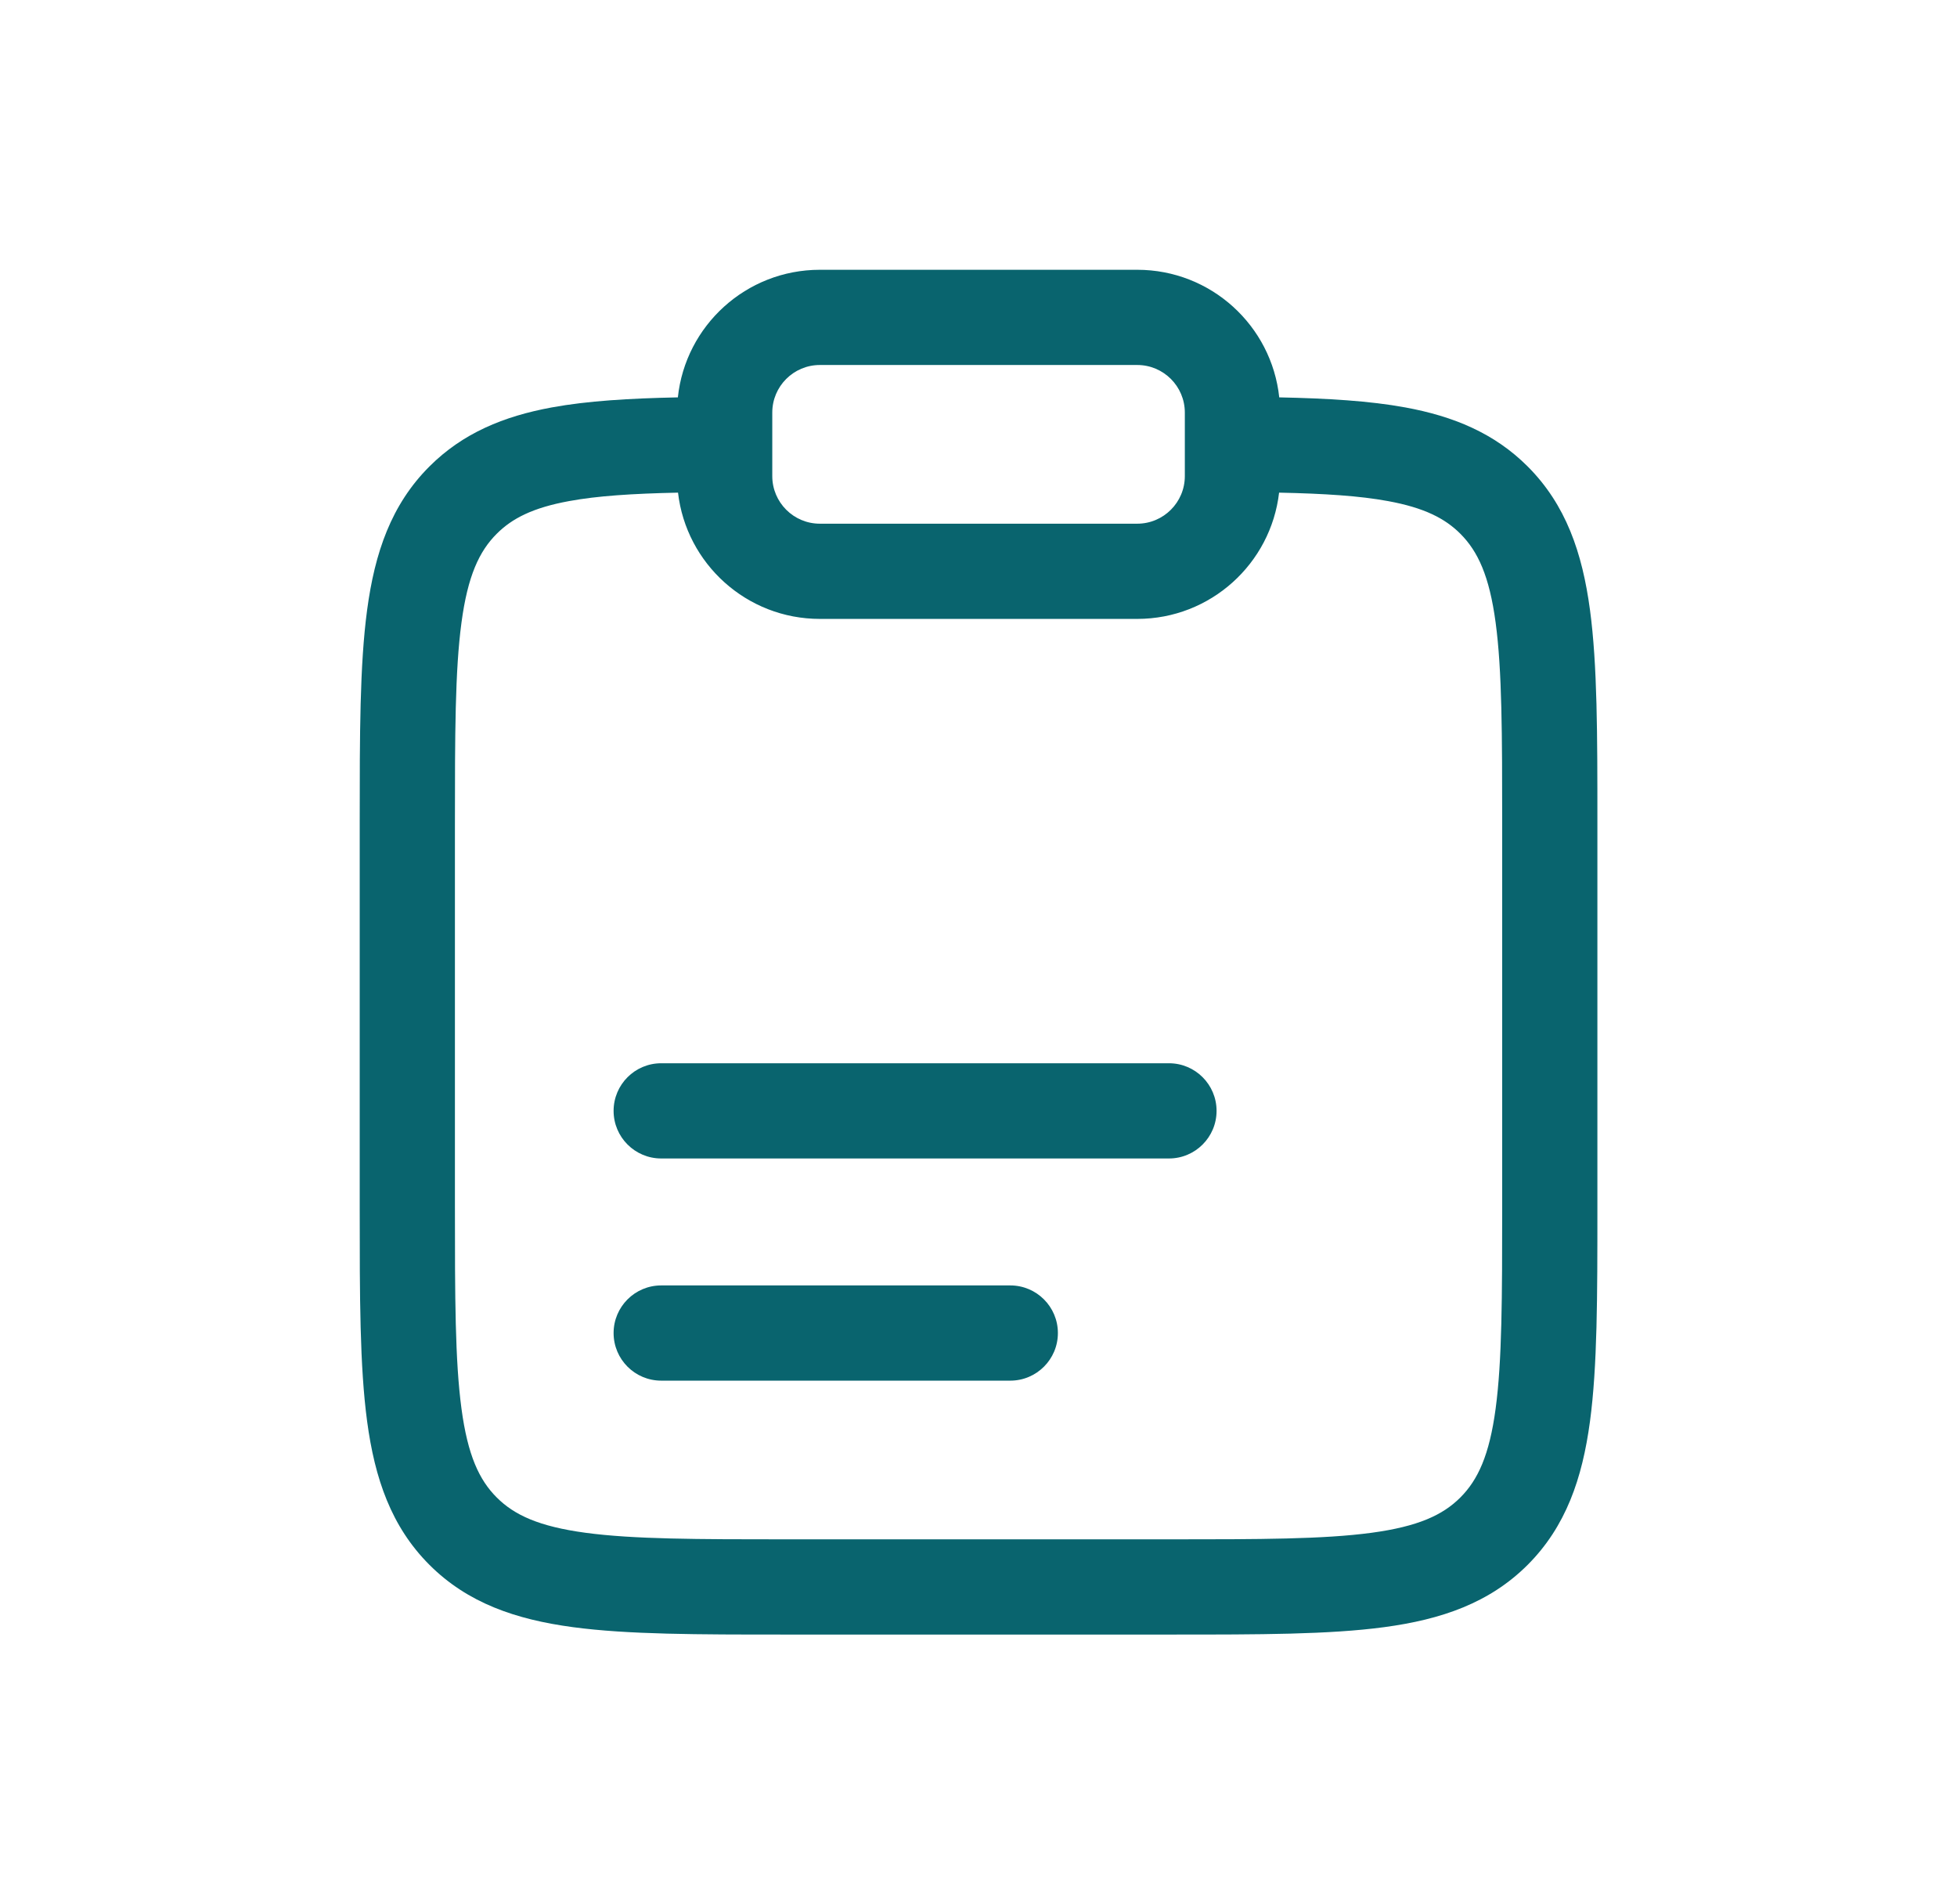 <svg width="37" height="36" viewBox="0 0 37 36" fill="none" xmlns="http://www.w3.org/2000/svg">
<path fill-rule="evenodd" clip-rule="evenodd" d="M12.816 7.512C12.959 6.156 14.107 5.1 15.501 5.1H21.501C22.895 5.1 24.042 6.156 24.186 7.512C25.101 7.531 25.893 7.578 26.569 7.702C27.479 7.869 28.253 8.188 28.883 8.818C29.605 9.54 29.916 10.449 30.061 11.53C30.201 12.57 30.201 13.893 30.201 15.534V22.865C30.201 24.507 30.201 25.829 30.061 26.87C29.916 27.95 29.605 28.859 28.883 29.582C28.16 30.304 27.251 30.615 26.171 30.76C25.131 30.9 23.808 30.9 22.167 30.9H14.835C13.194 30.9 11.871 30.9 10.831 30.76C9.751 30.615 8.841 30.304 8.119 29.582C7.396 28.859 7.086 27.95 6.941 26.87C6.801 25.829 6.801 24.507 6.801 22.866V15.534C6.801 13.893 6.801 12.57 6.941 11.53C7.086 10.449 7.396 9.54 8.119 8.818C8.749 8.188 9.523 7.869 10.432 7.702C11.108 7.578 11.9 7.531 12.816 7.512ZM14.601 8.401C14.601 8.401 14.601 8.402 14.601 8.403V9C14.601 9.497 15.004 9.9 15.501 9.9H21.501C21.998 9.9 22.401 9.497 22.401 9V8.403C22.401 8.402 22.401 8.401 22.401 8.401V7.8C22.401 7.303 21.998 6.9 21.501 6.9H15.501C15.004 6.9 14.601 7.303 14.601 7.8V8.401ZM24.183 9.313C24.028 10.656 22.886 11.7 21.501 11.7H15.501C14.116 11.7 12.974 10.656 12.819 9.313C11.957 9.331 11.293 9.374 10.758 9.473C10.077 9.598 9.684 9.798 9.392 10.09C9.059 10.422 8.843 10.889 8.725 11.769C8.603 12.676 8.601 13.877 8.601 15.6V22.8C8.601 24.522 8.603 25.723 8.725 26.63C8.843 27.51 9.059 27.977 9.392 28.309C9.724 28.641 10.19 28.857 11.07 28.976C11.977 29.098 13.178 29.1 14.901 29.1H22.101C23.823 29.1 25.025 29.098 25.931 28.976C26.812 28.857 27.278 28.641 27.61 28.309C27.942 27.977 28.159 27.51 28.277 26.63C28.399 25.723 28.401 24.522 28.401 22.8V15.6C28.401 13.877 28.399 12.676 28.277 11.769C28.159 10.889 27.942 10.422 27.61 10.09C27.318 9.798 26.924 9.598 26.244 9.473C25.709 9.374 25.045 9.331 24.183 9.313ZM11.601 21C11.601 20.503 12.004 20.1 12.501 20.1H22.101C22.598 20.1 23.001 20.503 23.001 21C23.001 21.497 22.598 21.9 22.101 21.9H12.501C12.004 21.9 11.601 21.497 11.601 21ZM11.601 25.2C11.601 24.703 12.004 24.3 12.501 24.3H19.101C19.598 24.3 20.001 24.703 20.001 25.2C20.001 25.697 19.598 26.1 19.101 26.1H12.501C12.004 26.1 11.601 25.697 11.601 25.2Z" fill="#09646E"/>
</svg>

